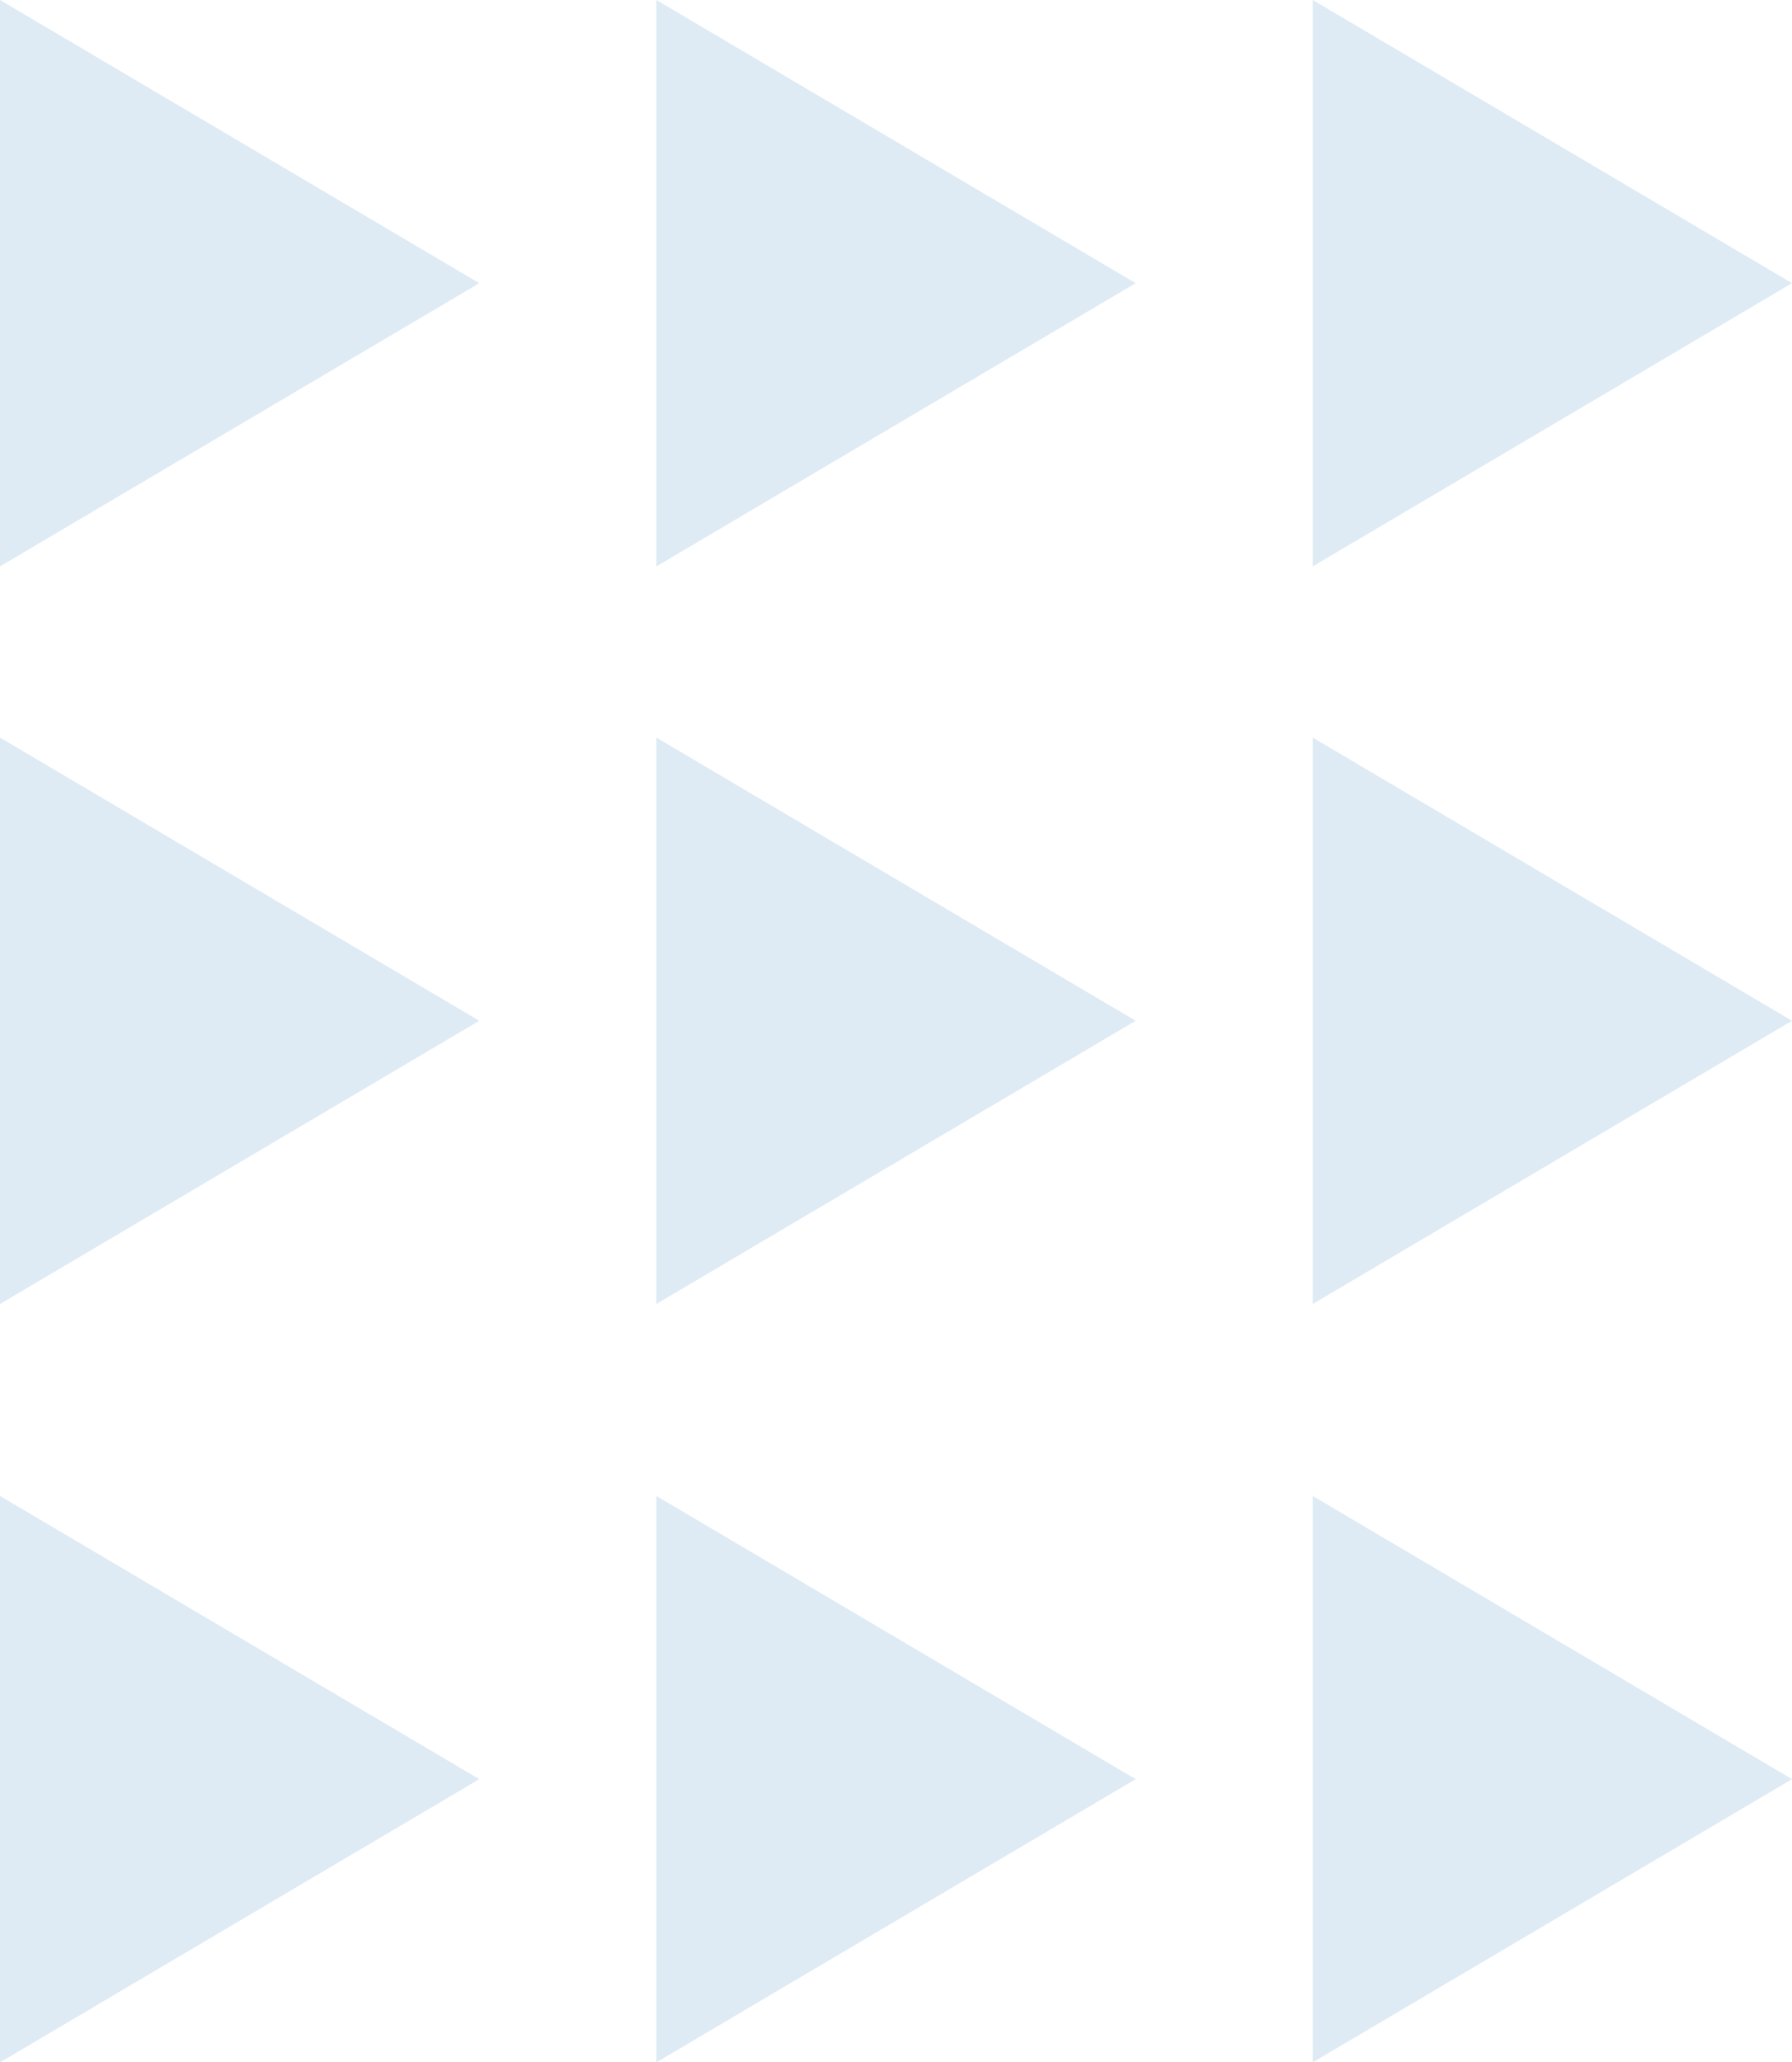 <?xml version="1.0" encoding="utf-8"?>
<svg version="1.1" xmlns="http://www.w3.org/2000/svg" xmlns:xlink="http://www.w3.org/1999/xlink" height="103.517" width="90">
  <defs>
    <path id="path-0" opacity="1" fill-rule="evenodd" d="M-5.684341886080802e-14,37.023 L-5.684341886080802e-14,65.451 L24.07,51.237 L-5.684341886080802e-14,37.023Z"/>
    <path id="path-1" opacity="1" fill-rule="evenodd" d="M32.965,37.023 L32.965,65.451 L57.035,51.237 L32.965,37.023Z"/>
    <path id="path-2" opacity="1" fill-rule="evenodd" d="M-5.684341886080802e-14,1.1368683772161603e-13 L-5.684341886080802e-14,28.428 L24.07,14.214 L-5.684341886080802e-14,1.1368683772161603e-13Z"/>
    <path id="path-3" opacity="1" fill-rule="evenodd" d="M32.965,1.1368683772161603e-13 L32.965,28.428 L57.035,14.214 L32.965,1.1368683772161603e-13Z"/>
    <path id="path-4" opacity="1" fill-rule="evenodd" d="M-5.684341886080802e-14,75.089 L-5.684341886080802e-14,103.517 L24.07,89.303 L-5.684341886080802e-14,75.089Z"/>
    <path id="path-5" opacity="1" fill-rule="evenodd" d="M32.965,75.089 L32.965,103.517 L57.035,89.303 L32.965,75.089Z"/>
    <path id="path-6" opacity="1" fill-rule="evenodd" d="M65.93,37.023 L65.93,65.451 L90,51.237 L65.93,37.023Z"/>
    <path id="path-7" opacity="1" fill-rule="evenodd" d="M65.93,1.1368683772161603e-13 L65.93,28.428 L90,14.214 L65.93,1.1368683772161603e-13Z"/>
    <path id="path-8" opacity="1" fill-rule="evenodd" d="M65.93,75.089 L65.93,103.517 L90,89.303 L65.93,75.089Z"/>
  </defs>
  <g opacity="1">
    <g opacity="1">
      <g opacity="0.23">
        <use xlink:href="#path-0" fill="rgb(111,166,206)" fill-opacity="1"/>
      </g>
    </g>
    <g opacity="1">
      <g opacity="0.23">
        <use xlink:href="#path-1" fill="rgb(111,166,206)" fill-opacity="1"/>
      </g>
    </g>
    <g opacity="1">
      <g opacity="0.23">
        <use xlink:href="#path-2" fill="rgb(111,166,206)" fill-opacity="1"/>
      </g>
    </g>
    <g opacity="1">
      <g opacity="0.23">
        <use xlink:href="#path-3" fill="rgb(111,166,206)" fill-opacity="1"/>
      </g>
    </g>
    <g opacity="1">
      <g opacity="0.23">
        <use xlink:href="#path-4" fill="rgb(111,166,206)" fill-opacity="1"/>
      </g>
    </g>
    <g opacity="1">
      <g opacity="0.23">
        <use xlink:href="#path-5" fill="rgb(111,166,206)" fill-opacity="1"/>
      </g>
    </g>
    <g opacity="1">
      <g opacity="0.23">
        <use xlink:href="#path-6" fill="rgb(111,166,206)" fill-opacity="1"/>
      </g>
    </g>
    <g opacity="1">
      <g opacity="0.23">
        <use xlink:href="#path-7" fill="rgb(111,166,206)" fill-opacity="1"/>
      </g>
    </g>
    <g opacity="1">
      <g opacity="0.23">
        <use xlink:href="#path-8" fill="rgb(111,166,206)" fill-opacity="1"/>
      </g>
    </g>
  </g>
</svg>